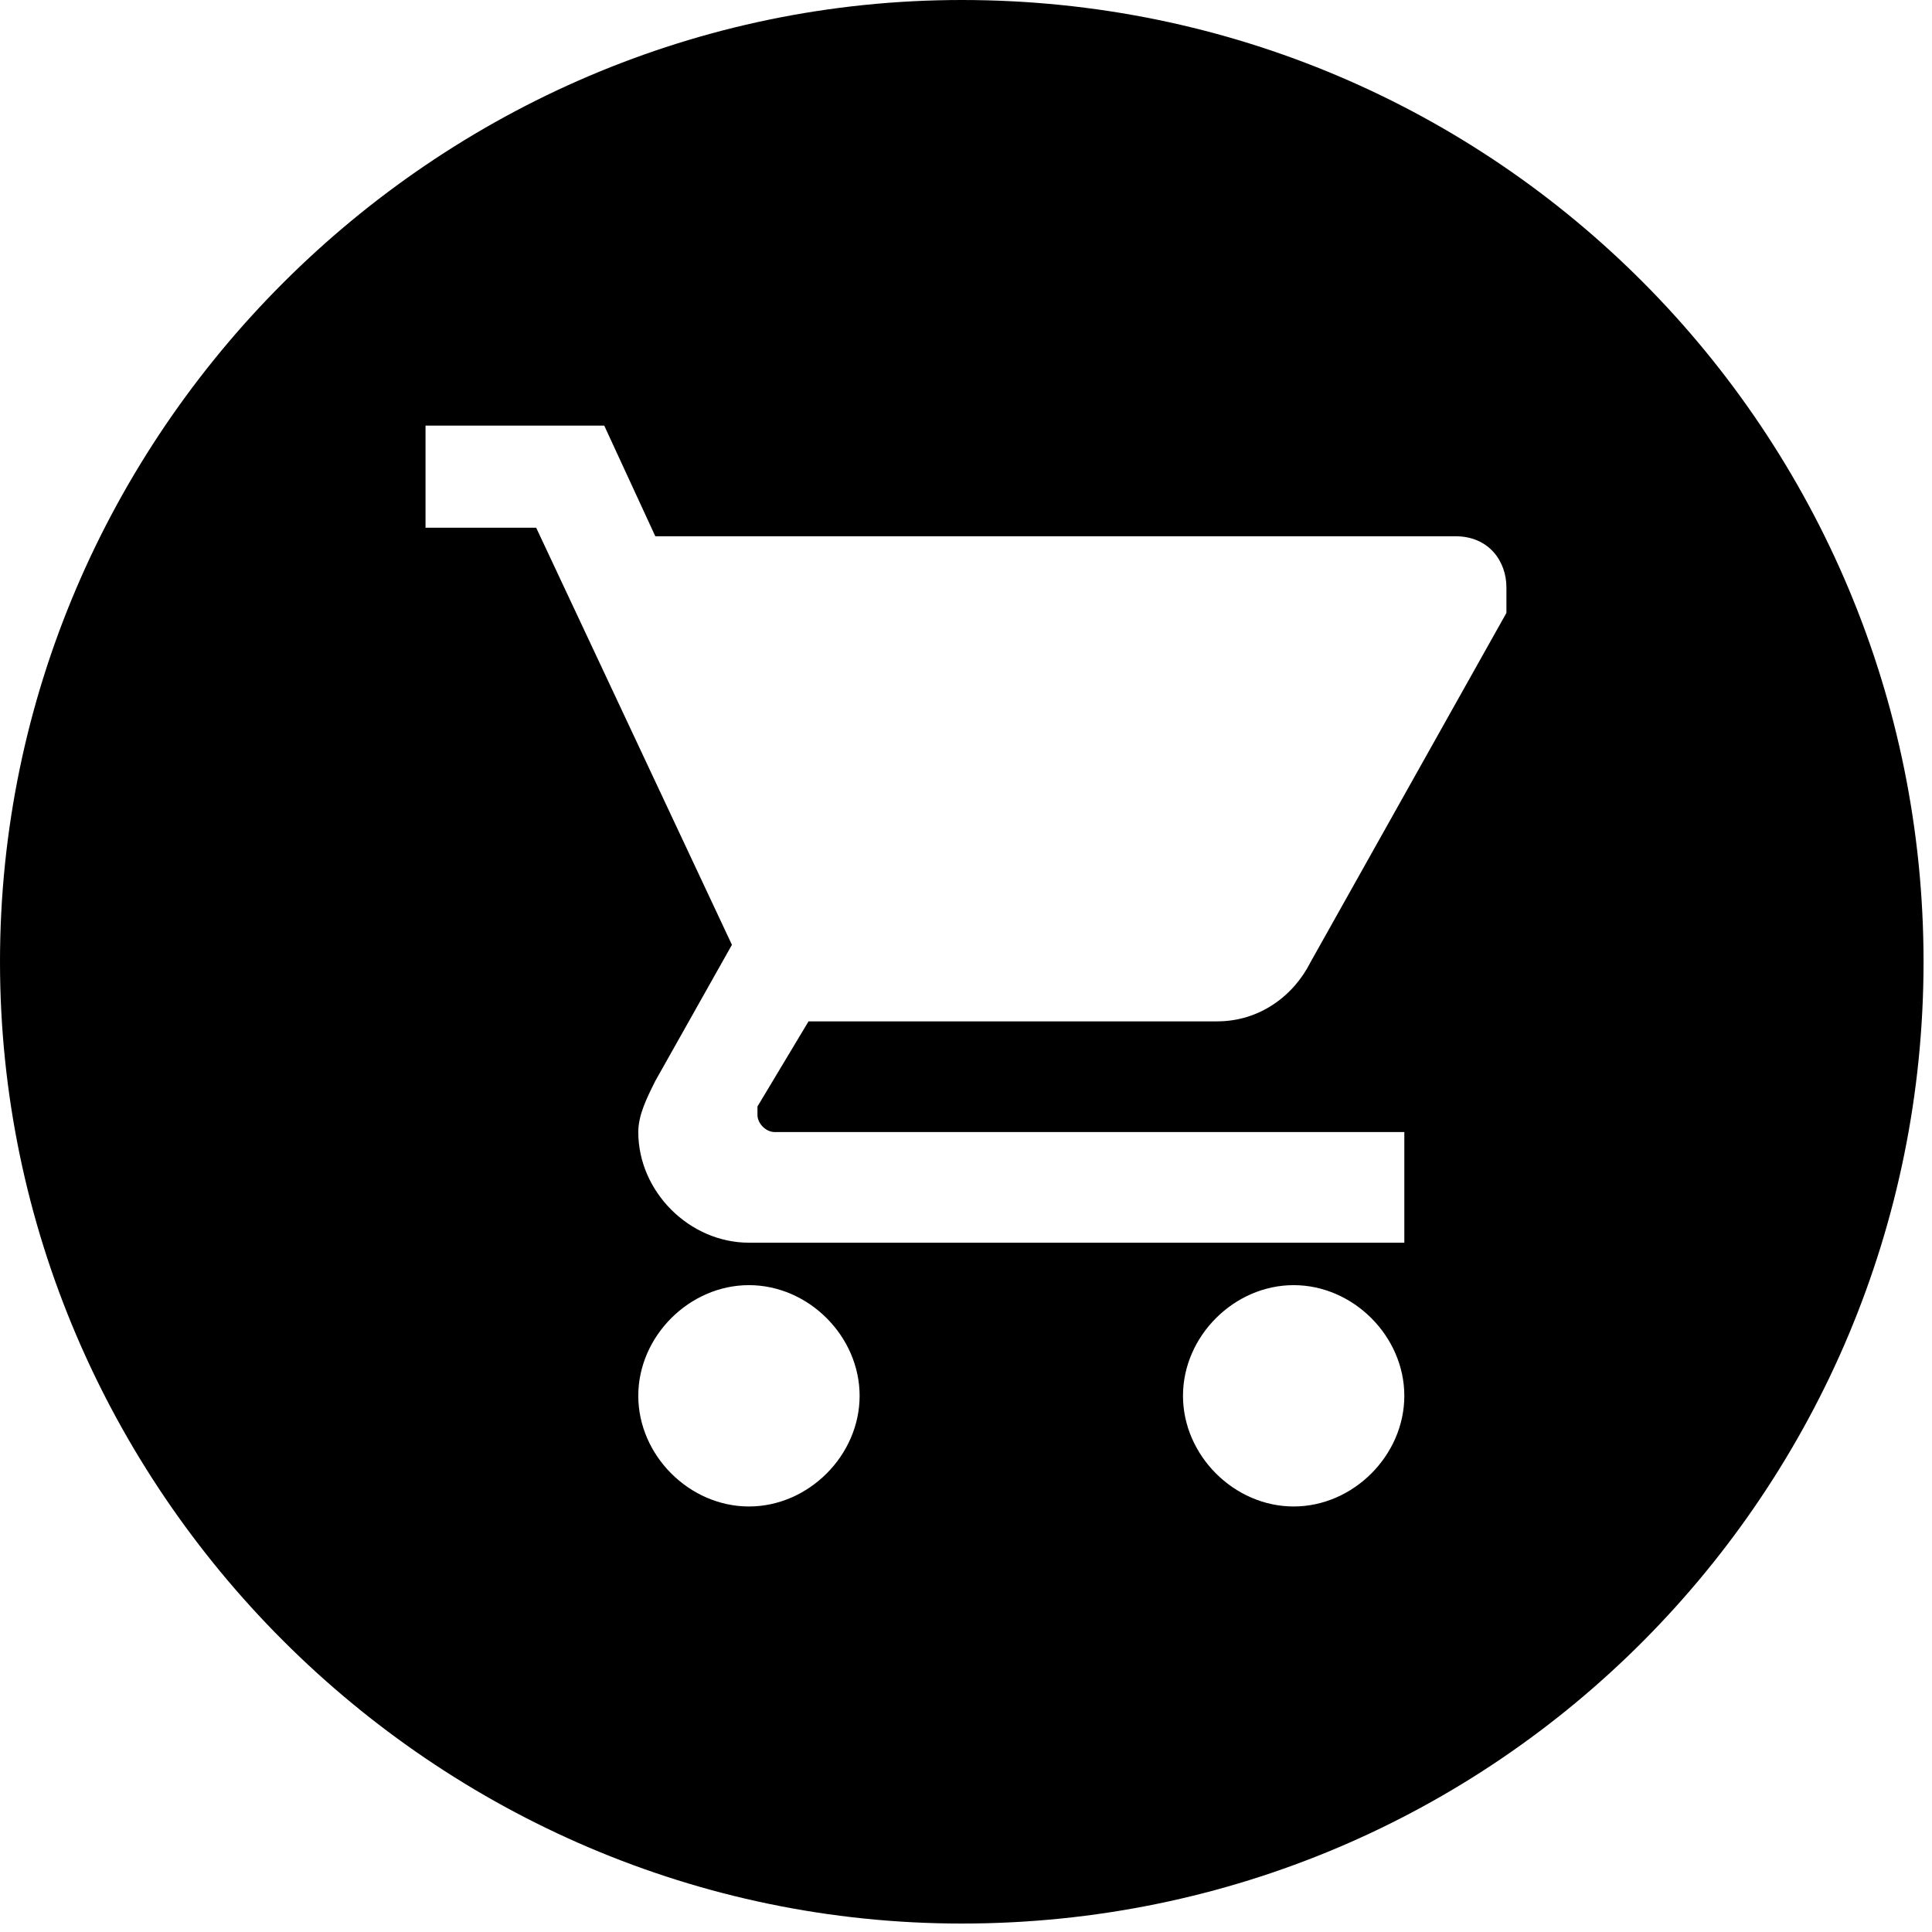 <!-- Generated by IcoMoon.io -->
<svg version="1.1" xmlns="http://www.w3.org/2000/svg" width="32" height="32" viewBox="0 0 32 32">
<title>ic_confirmation02</title>
<path d="M15.93 0c-8.74 0-15.93 7.189-15.93 15.93s7.189 15.93 15.93 15.93c8.881 0 15.93-7.189 15.93-15.93s-7.048-15.93-15.93-15.93zM12.405 24.952c-0.987 0-1.833-0.846-1.833-1.833s0.846-1.833 1.833-1.833c0.987 0 1.833 0.846 1.833 1.833s-0.846 1.833-1.833 1.833zM21.427 24.952c-0.987 0-1.833-0.846-1.833-1.833s0.846-1.833 1.833-1.833c0.987 0 1.833 0.846 1.833 1.833s-0.846 1.833-1.833 1.833zM24.952 10.15l-3.242 5.78c-0.282 0.564-0.846 0.987-1.551 0.987h-6.767l-0.846 1.41v0.141c0 0.141 0.141 0.282 0.282 0.282h10.432v1.833h-10.855c-0.987 0-1.833-0.846-1.833-1.833 0-0.282 0.141-0.564 0.282-0.846l1.269-2.255-3.242-6.908h-1.833v-1.692h2.96l0.846 1.833h13.251c0.564 0 0.846 0.423 0.846 0.846 0 0.141 0 0.282 0 0.423z"></path>
</svg>
